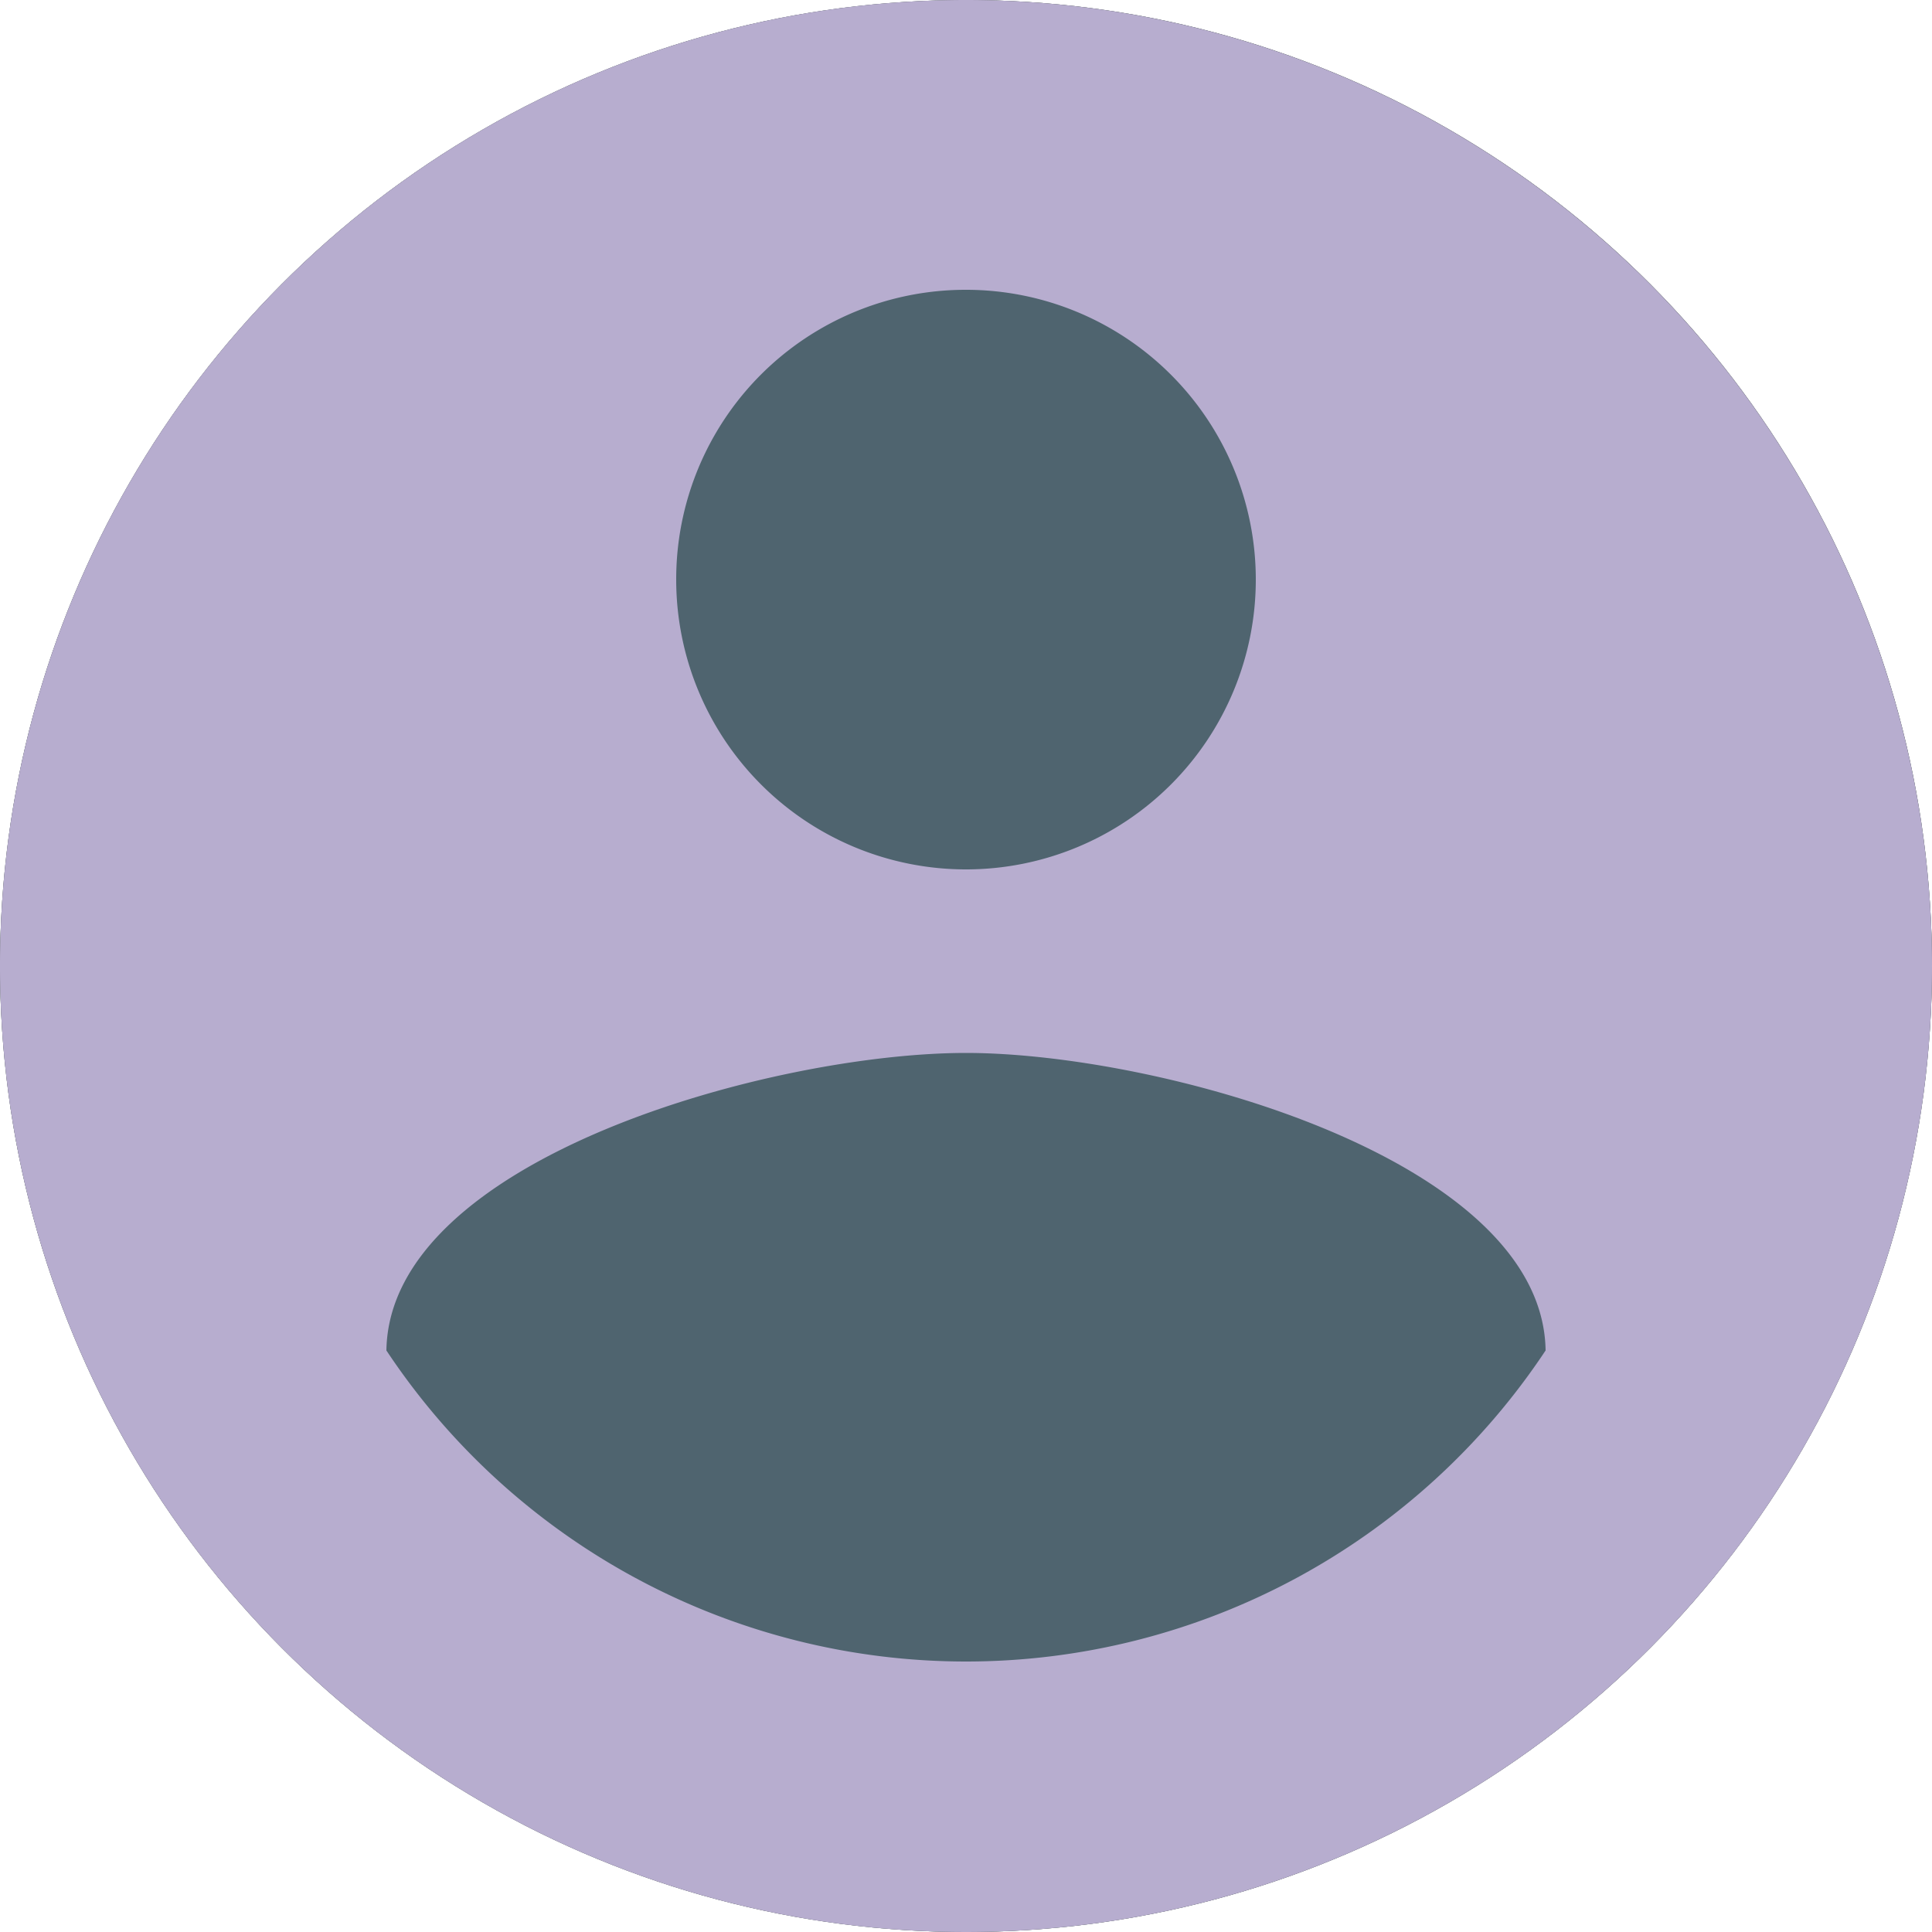 <svg id="Account_Icon" data-name="Account Icon" xmlns="http://www.w3.org/2000/svg" width="52" height="52" viewBox="0 0 52 52">
  <g id="Ellipse_14" data-name="Ellipse 14" fill="#4f646f" stroke="#707070" stroke-width="1">
    <circle cx="26" cy="26" r="26" stroke="none"/>
    <circle cx="26" cy="26" r="25.5" fill="none"/>
  </g>
  <path id="Icon_material-account-circle" data-name="Icon material-account-circle" d="M29,3A26,26,0,1,0,55,29,26.009,26.009,0,0,0,29,3Zm0,7.8a7.8,7.8,0,1,1-7.8,7.8A7.79,7.79,0,0,1,29,10.8Zm0,36.92a18.721,18.721,0,0,1-15.6-8.372c.078-5.174,10.4-8.008,15.6-8.008,5.174,0,15.522,2.834,15.6,8.008A18.721,18.721,0,0,1,29,47.72Z" transform="translate(-3 -3)" fill="#b7adcf"/>
</svg>
